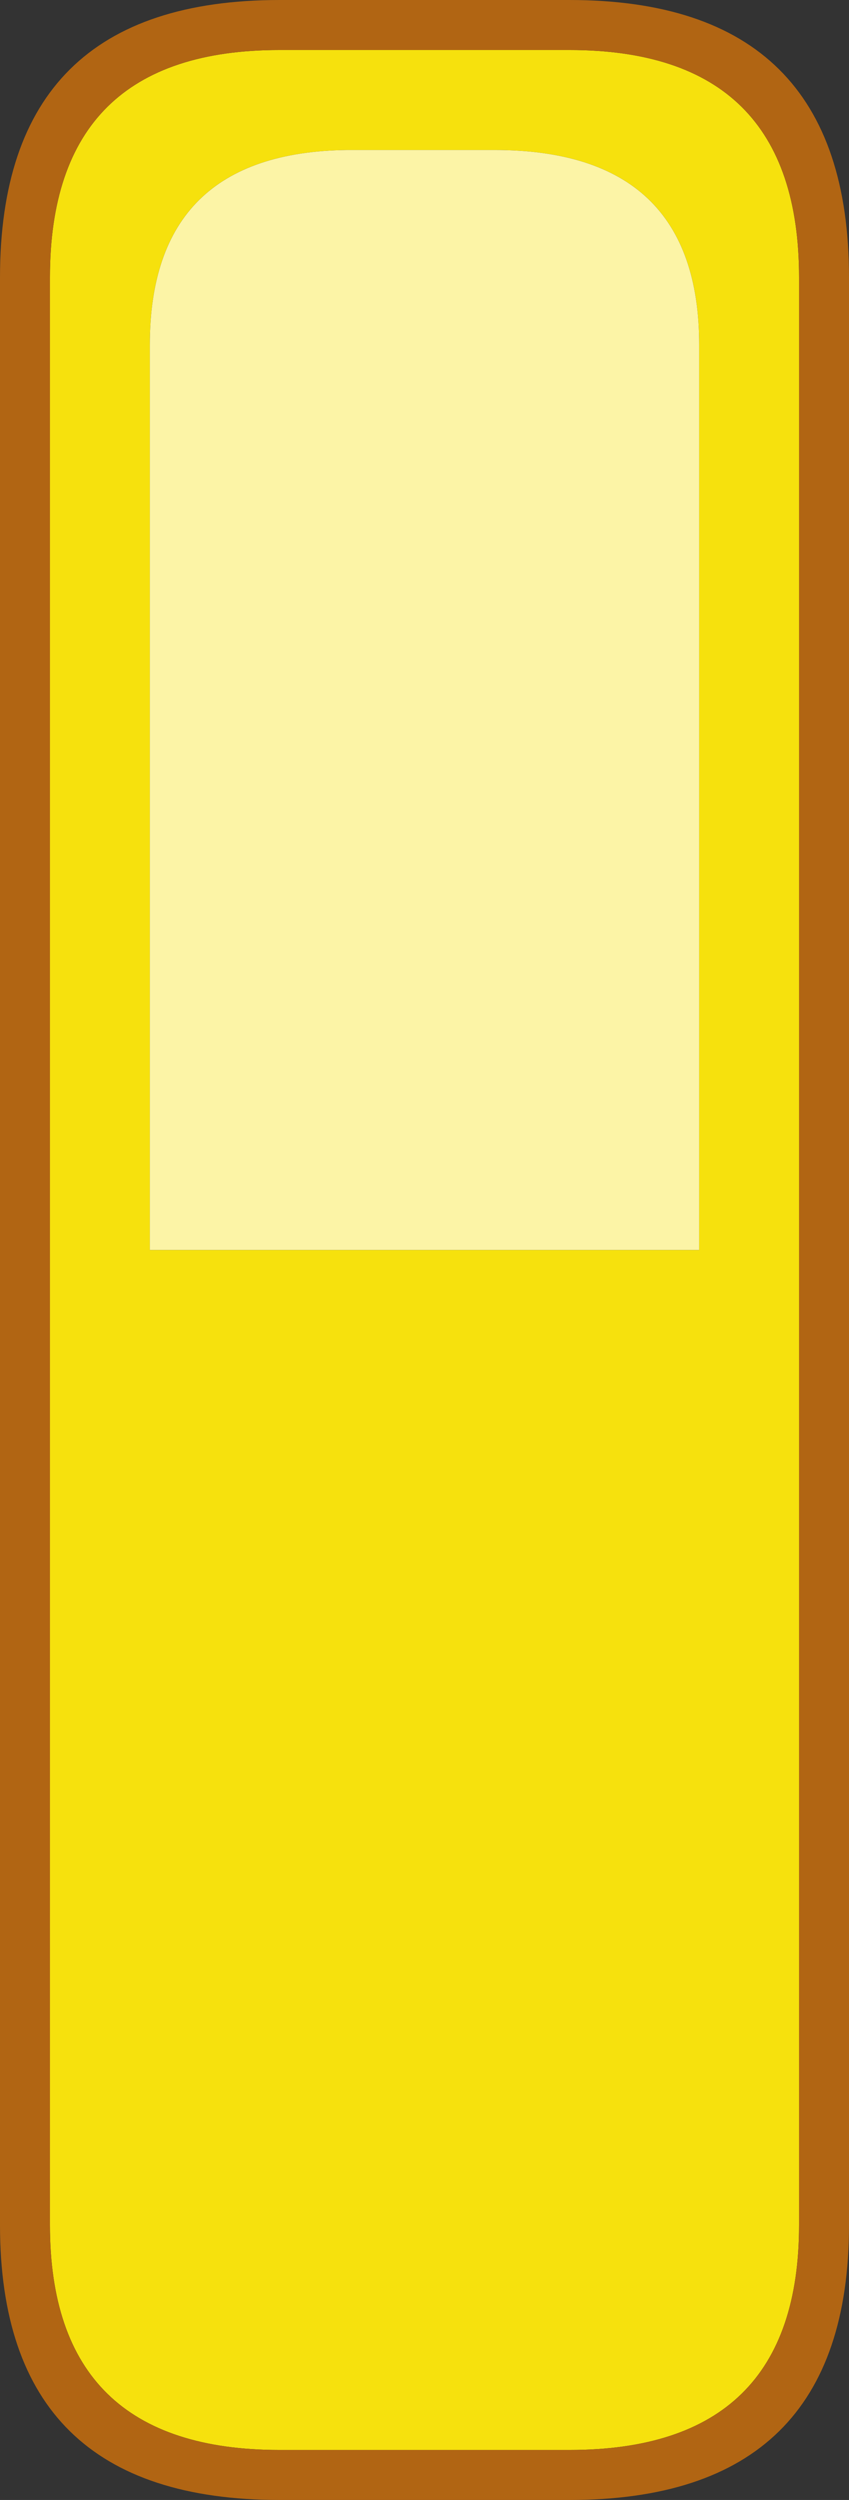 <?xml version="1.0" encoding="UTF-8" standalone="no"?>
<svg xmlns:ffdec="https://www.free-decompiler.com/flash" xmlns:xlink="http://www.w3.org/1999/xlink" ffdec:objectType="shape" height="50.0px" width="17.0px" xmlns="http://www.w3.org/2000/svg">
  <rect width="100%" height="100%" fill="#333333" stroke="none"/>
  <g transform="matrix(1.0, 0.0, 0.0, 1.0, 0.0, 0.0)">
    <path d="M5.6 1.0 L11.4 1.0 Q16.0 1.0 16.0 5.55 L16.0 44.5 Q16.0 49.0 11.4 49.0 L5.6 49.0 Q1.0 49.0 1.0 44.5 L1.0 5.55 Q1.0 1.0 5.6 1.0 M9.9 3.0 L7.1 3.0 6.95 3.0 Q3.0 3.05 3.0 6.9 L3.0 25.0 14.0 25.0 14.0 6.9 Q14.0 3.0 9.9 3.0" fill="#f6e10d" fill-rule="evenodd" stroke="none"/>
    <path d="M9.9 3.0 Q14.0 3.0 14.0 6.9 L14.0 25.0 3.0 25.0 3.0 6.9 Q3.0 3.05 6.95 3.0 L7.1 3.0 9.9 3.0" fill="#fcf4a6" fill-rule="evenodd" stroke="none"/>
    <path d="M5.6 1.0 Q1.0 1.0 1.0 5.55 L1.0 44.5 Q1.0 49.0 5.6 49.0 L11.4 49.0 Q16.0 49.0 16.0 44.5 L16.0 5.55 Q16.0 1.0 11.4 1.0 L5.6 1.0 M11.4 0.0 Q17.0 0.0 17.0 5.55 L17.0 44.5 Q17.0 50.0 11.4 50.0 L5.6 50.0 Q0.0 50.0 0.0 44.5 L0.0 5.55 Q0.0 0.0 5.6 0.0 L11.4 0.0" fill="#b16513" fill-rule="evenodd" stroke="none"/>
  </g>
</svg>
